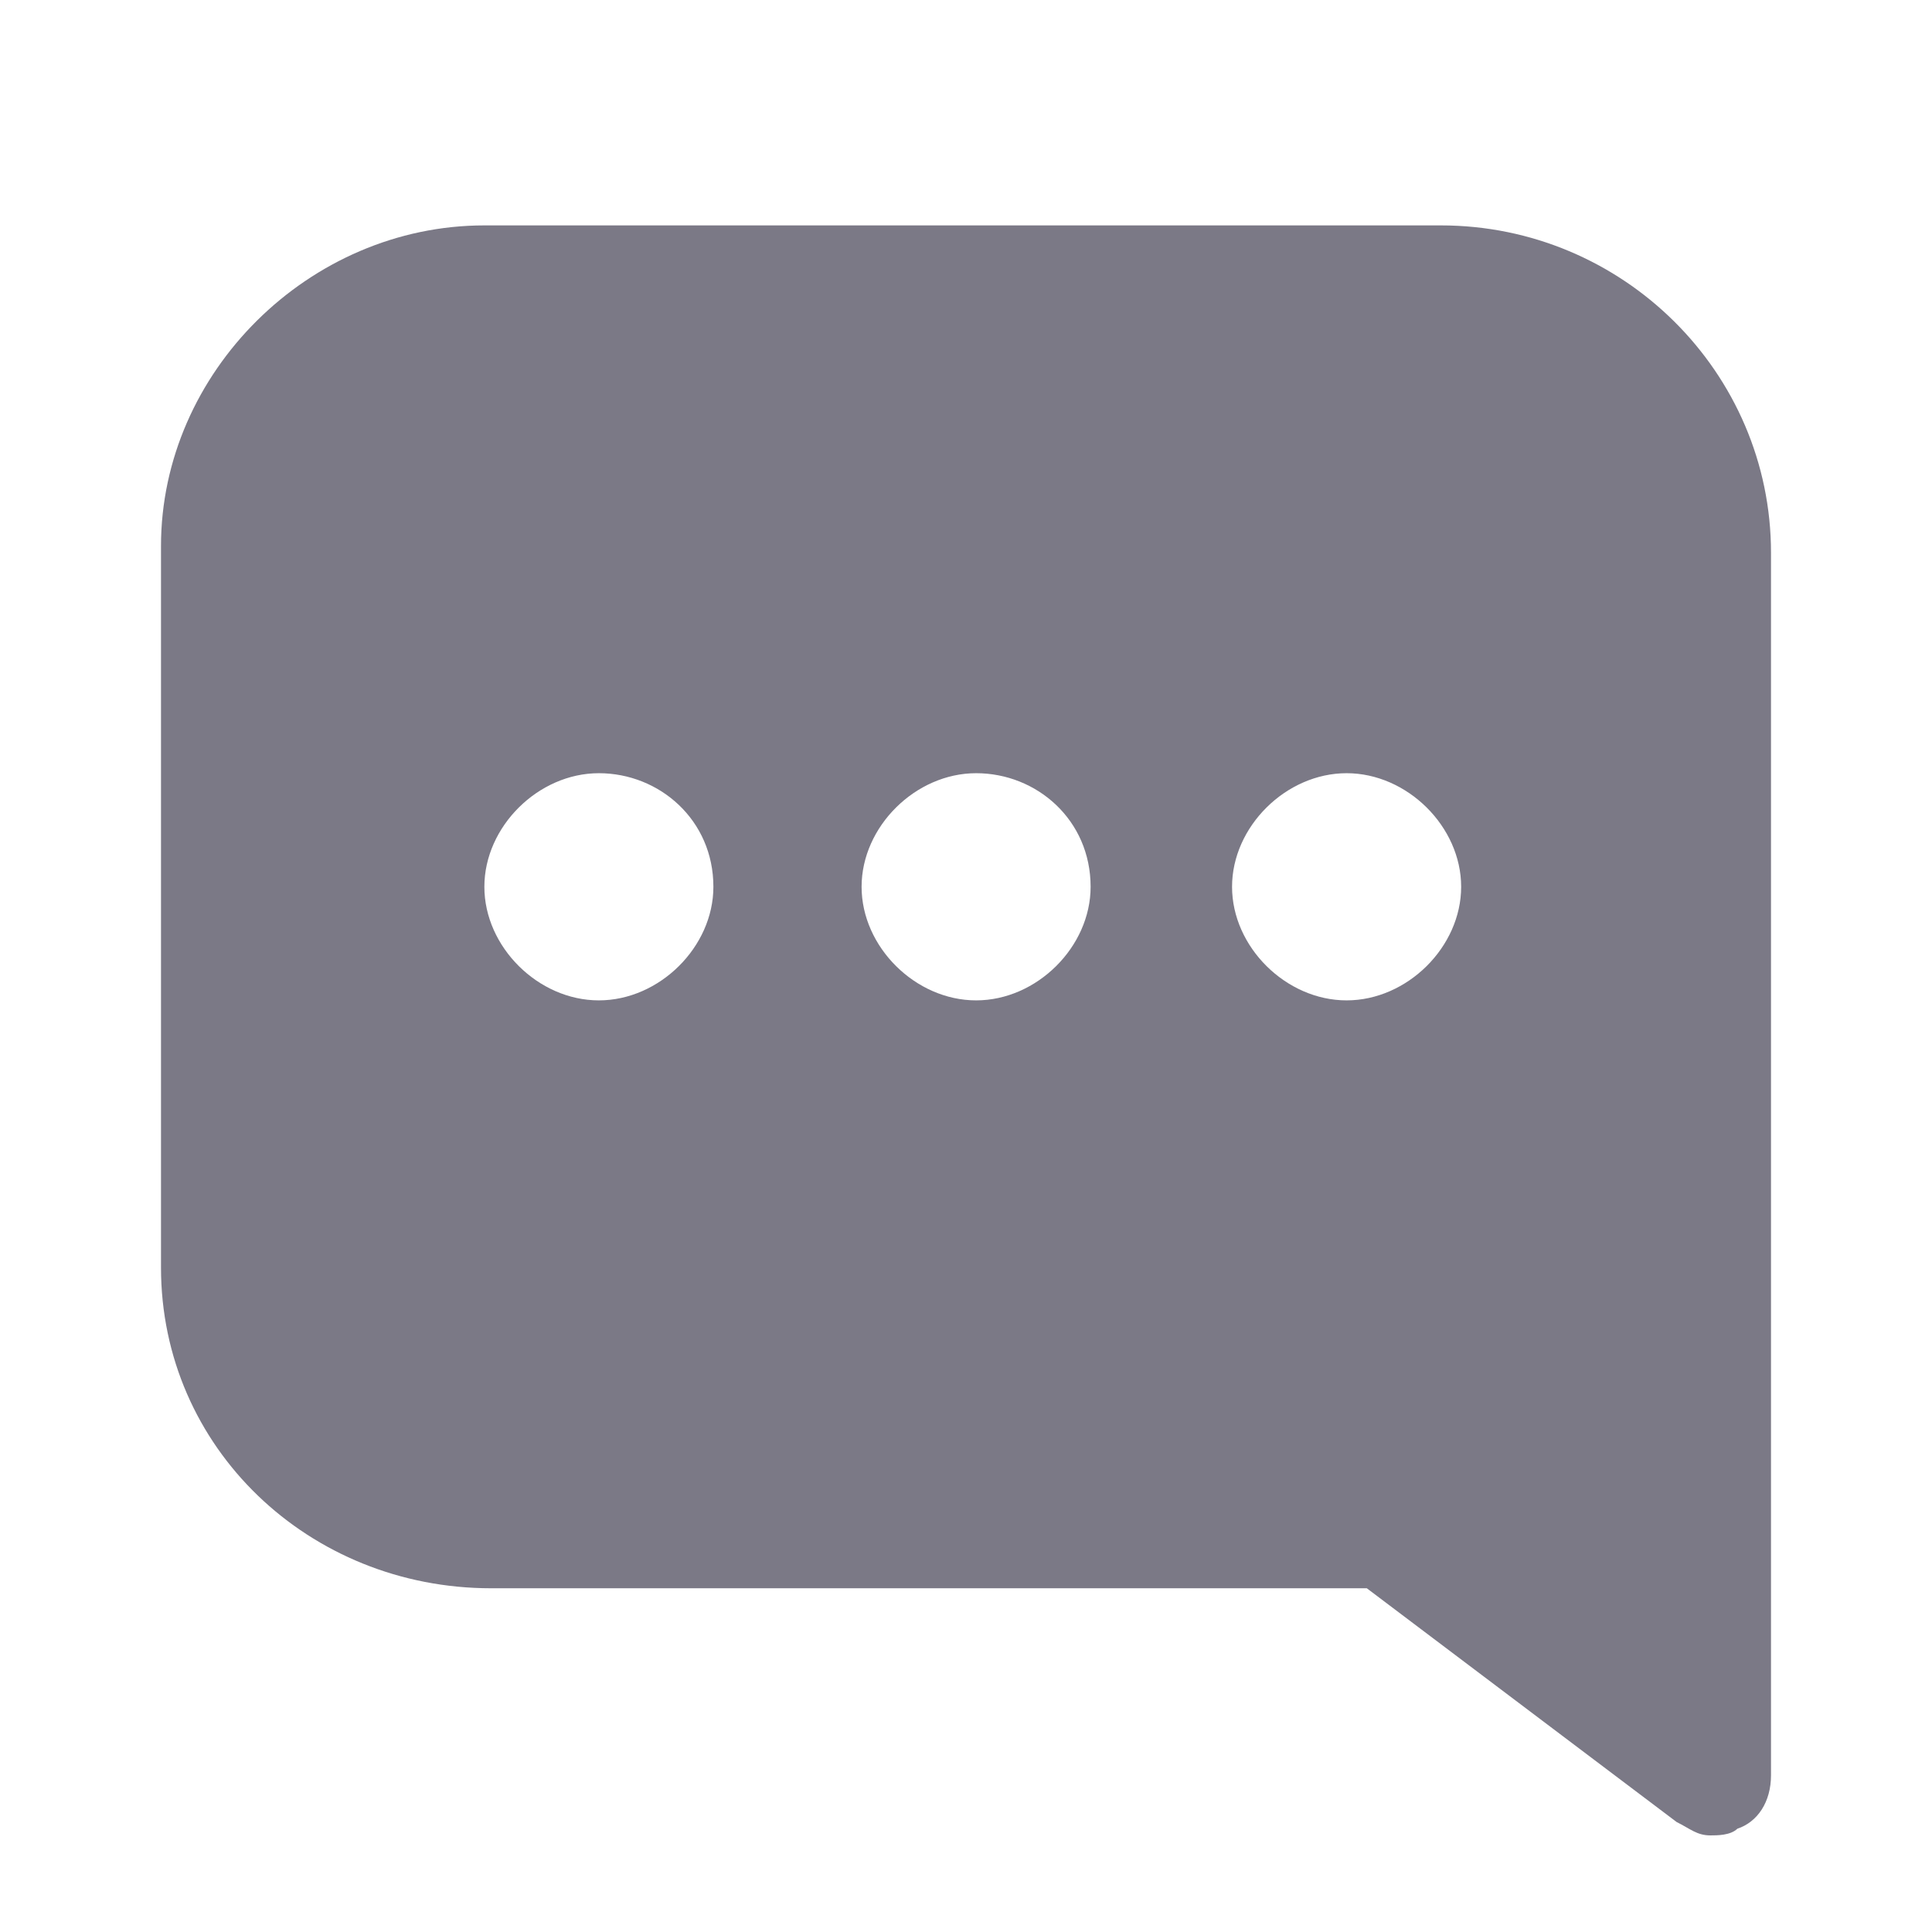 <svg width="24" height="24" viewBox="0 0 24 24" fill="none" xmlns="http://www.w3.org/2000/svg">
<path d="M17.9 2.8H6.017C3.841 2.8 2 4.626 2 6.783C2 9.439 2 13.091 2 15.746C2 17.987 3.841 19.73 6.1 19.73H16.979L20.828 22.634C20.996 22.717 21.079 22.8 21.247 22.8C21.331 22.8 21.498 22.8 21.582 22.717C21.833 22.634 22 22.385 22 22.053V6.866C22 4.626 20.159 2.8 17.9 2.8ZM13.548 11.016C13.548 11.763 12.879 12.427 12.126 12.427C11.372 12.427 10.703 11.763 10.703 11.016C10.703 10.269 11.372 9.605 12.126 9.605C12.879 9.605 13.548 10.186 13.548 11.016ZM8.862 11.016C8.862 11.763 8.192 12.427 7.439 12.427C6.686 12.427 6.017 11.763 6.017 11.016C6.017 10.269 6.686 9.605 7.439 9.605C8.192 9.605 8.862 10.186 8.862 11.016ZM16.728 9.605C17.481 9.605 18.151 10.269 18.151 11.016C18.151 11.763 17.481 12.427 16.728 12.427C15.975 12.427 15.305 11.763 15.305 11.016C15.305 10.269 15.975 9.605 16.728 9.605Z" fill="#7B7986"/>
</svg>
